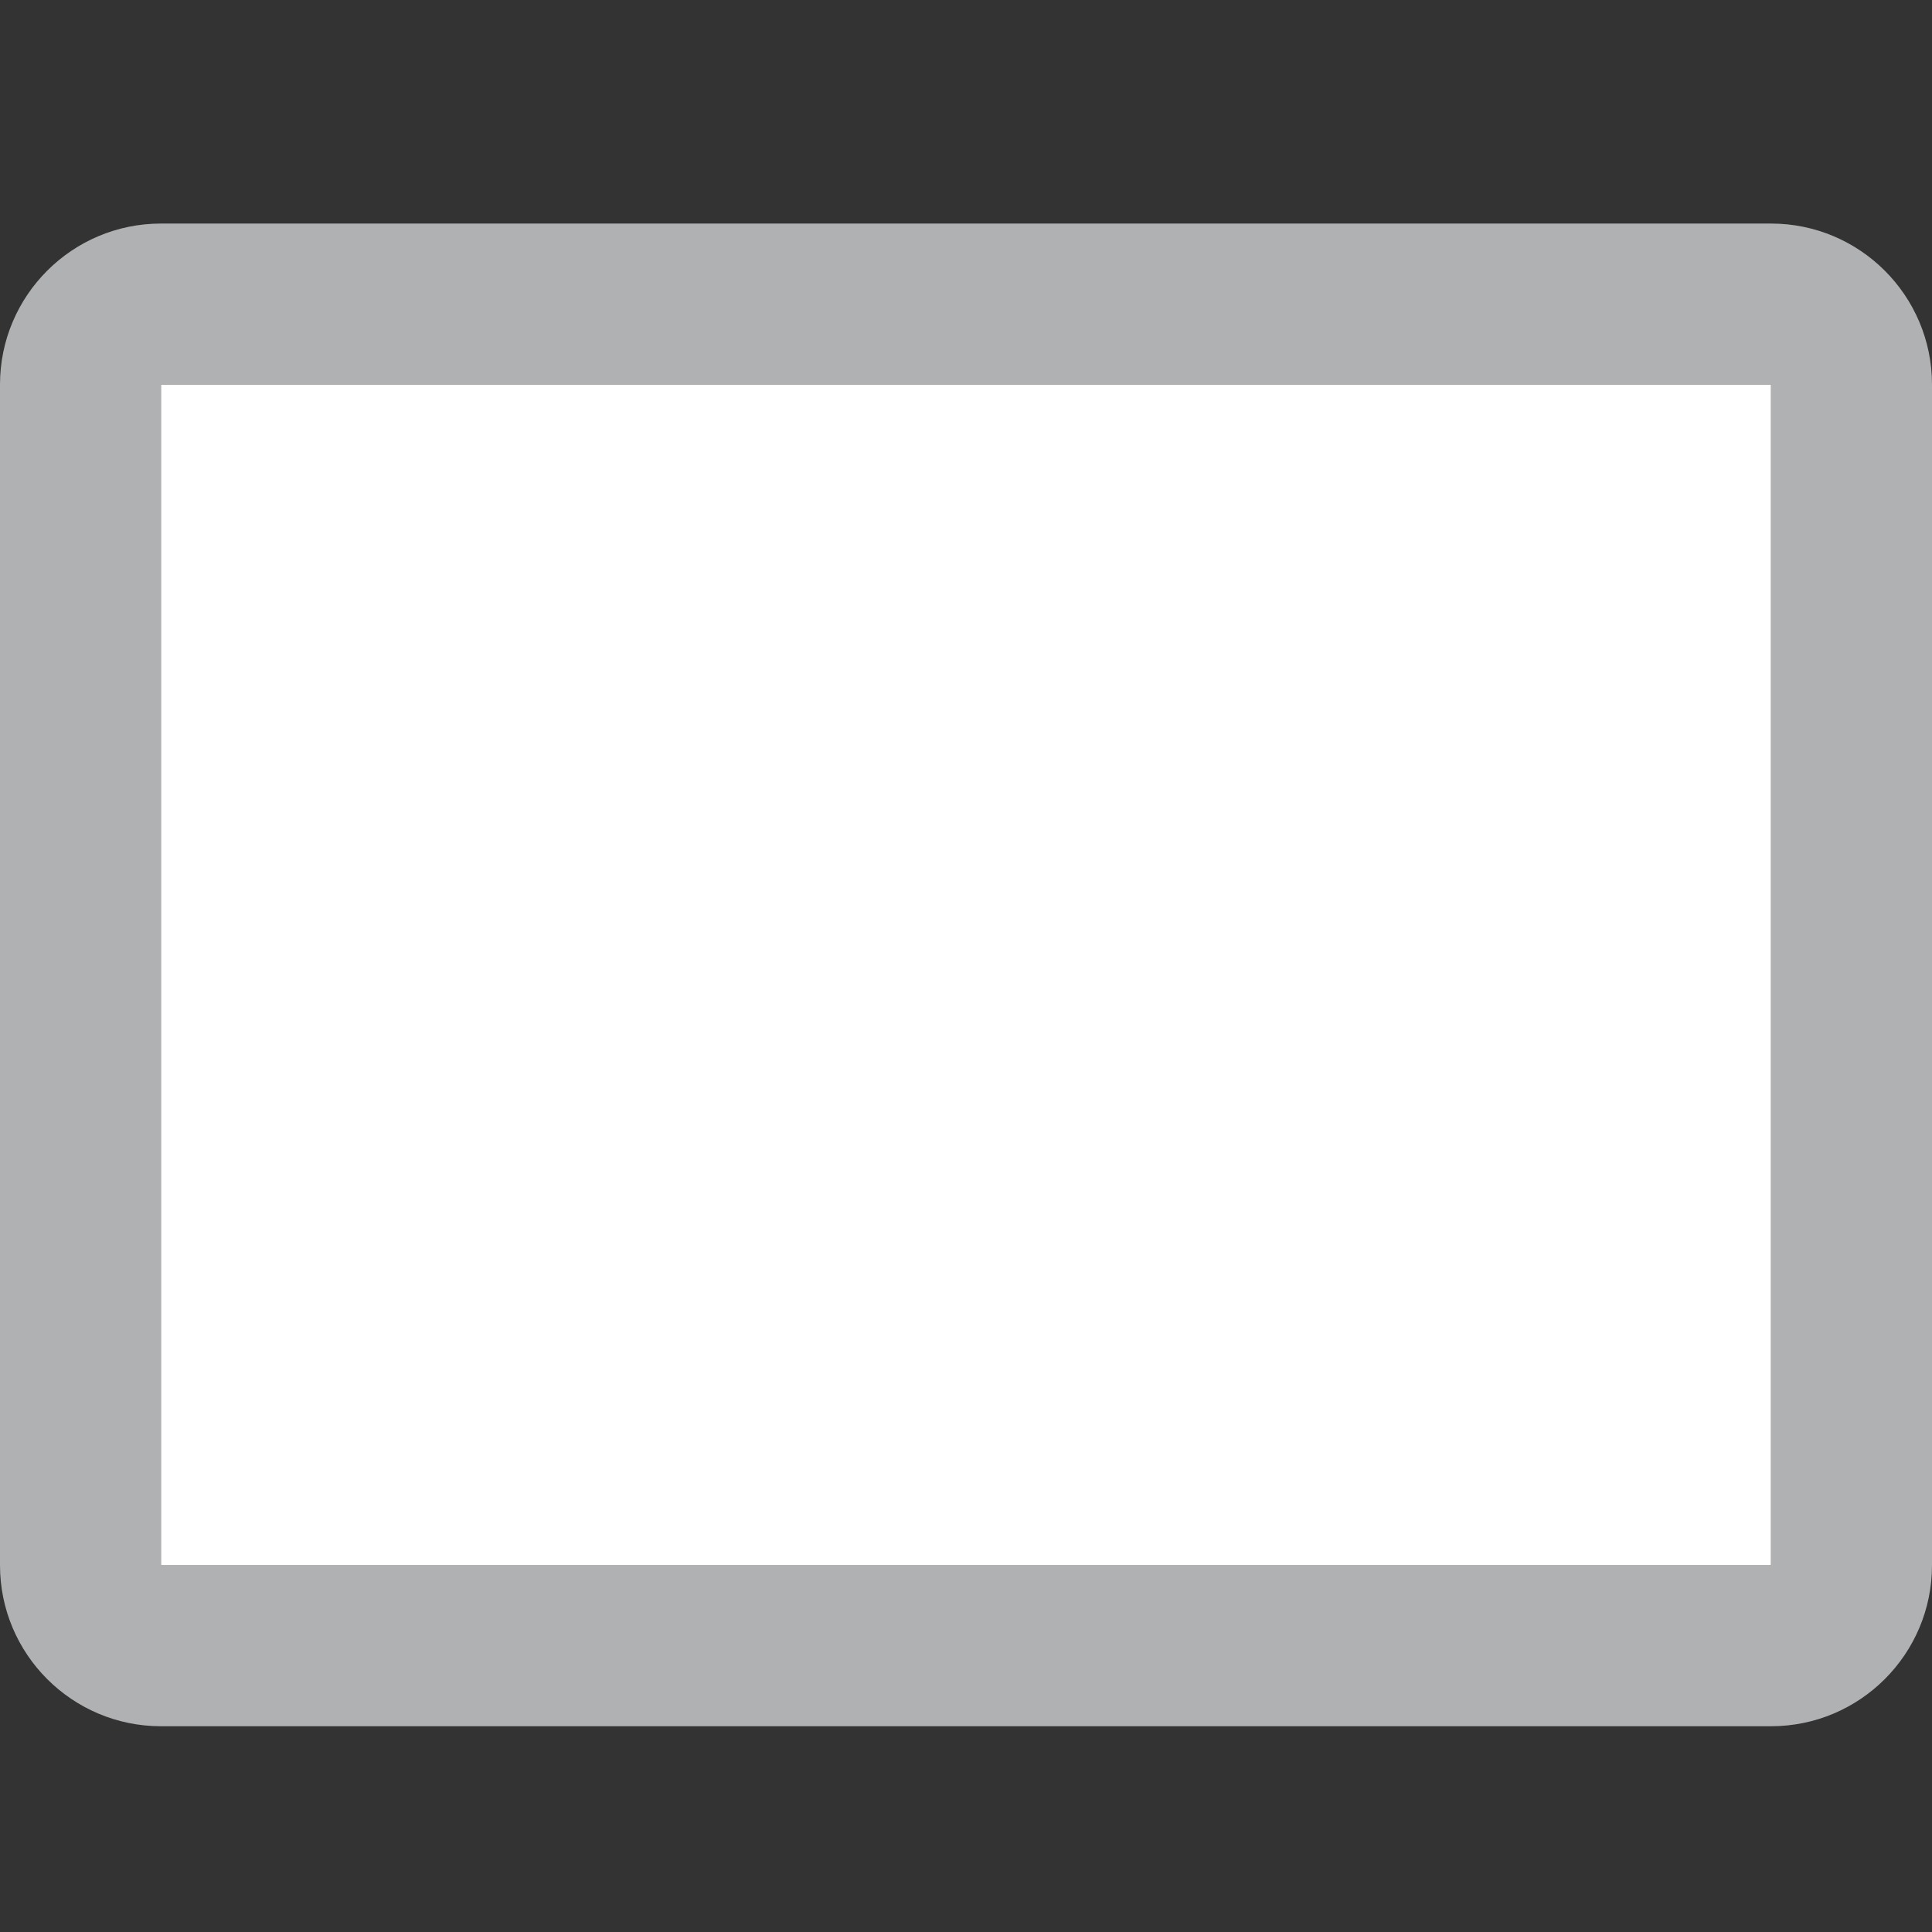 <?xml version="1.0" encoding="UTF-8" standalone="no"?>
<svg
   xmlns:dc="http://purl.org/dc/elements/1.1/"
   xmlns:cc="http://creativecommons.org/ns#"
   xmlns:rdf="http://www.w3.org/1999/02/22-rdf-syntax-ns#"
   xmlns:svg="http://www.w3.org/2000/svg"
   xmlns="http://www.w3.org/2000/svg"
   xmlns:sodipodi="http://sodipodi.sourceforge.net/DTD/sodipodi-0.dtd"
   xmlns:inkscape="http://www.inkscape.org/namespaces/inkscape"
   viewBox="0 0 24 24"
   version="1.1"
   id="svg832"
   sodipodi:docname="rectangle24.svg"
   inkscape:version="0.91 r13725"
   width="24"
   height="24">
  <rect x="0" y="0" width="24" height="24" fill="#333333" stroke="none"/>
  <defs
     id="defs836" />
  <sodipodi:namedview
     pagecolor="#ffffff"
     bordercolor="#666666"
     borderopacity="1"
     objecttolerance="10"
     gridtolerance="10"
     guidetolerance="10"
     inkscape:pageopacity="0"
     inkscape:pageshadow="2"
     inkscape:window-width="1440"
     inkscape:window-height="856"
     id="namedview834"
     showgrid="false"
     inkscape:zoom="5.39"
     inkscape:cx="34.321426"
     inkscape:cy="28.313253"
     inkscape:window-x="0"
     inkscape:window-y="23"
     inkscape:window-maximized="0"
     inkscape:current-layer="svg832"
     width="16px"
     inkscape:document-rotation="0" />
  <!-- Font Awesome Free 5.15.2 by @fontawesome - https://fontawesome.com License - https://fontawesome.com/license/free (Icons: CC BY 4.0, Fonts: SIL OFL 1.1, Code: MIT License) -->
  <path
     d="m 22,2.777 -20,0 C 0.896,2.777 0,3.673 0,4.777 L 0,19.444 C 0,20.548 0.896,21.444 2,21.444 l 20,0 C 23.104,21.444 24,20.548 24,19.444 L 24,4.777 C 24,3.673 23.104,2.777 22,2.777 Z m 0,16.667 -20,0 0,-14.667 20,0 z"
     id="path830"
     sodipodi:nodetypes="sssssssssccccc"
     style="fill:#afb1b3;fill-opacity:1;stroke-width:0.028"
     inkscape:connector-curvature="0" />
  <rect
     style="fill:#ffffff;stroke-width:1.45;stroke-linecap:round;paint-order:markers fill stroke"
     id="rect5246"
     width="20"
     height="14.667"
     x="2"
     y="4.777" />
</svg>
